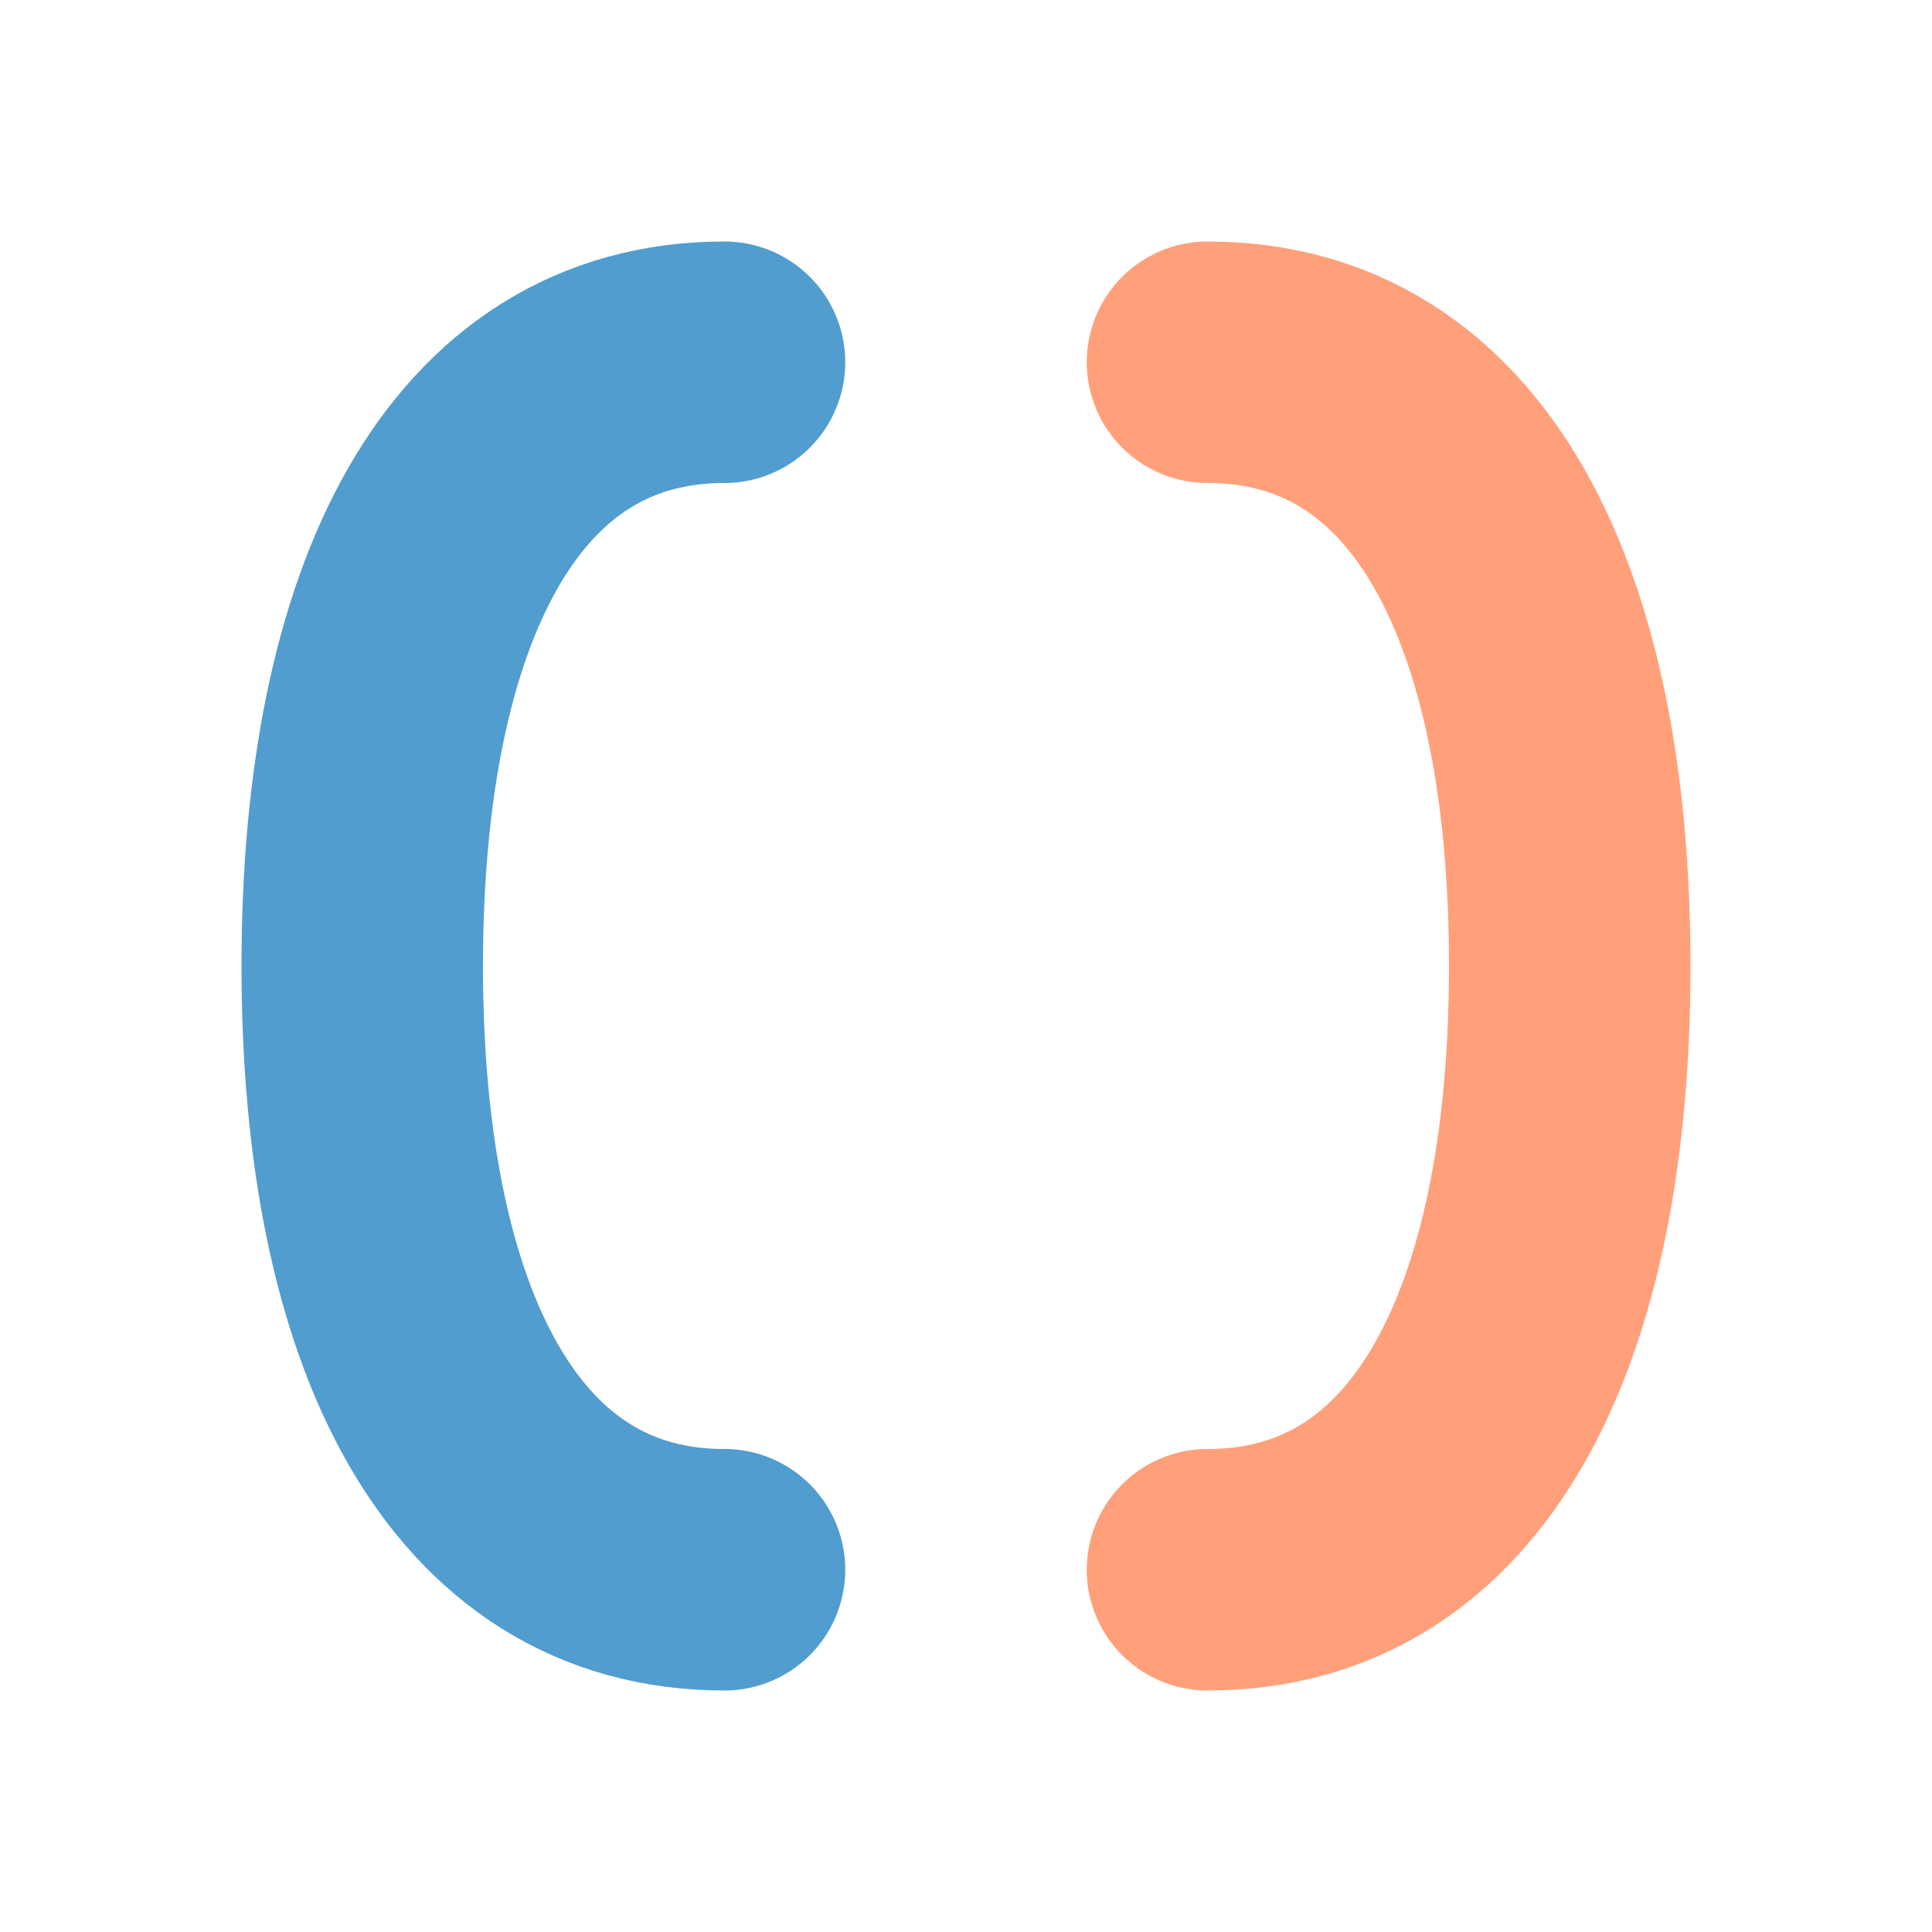 <svg width="32" height="32" viewBox="0 0 32 32" fill="none" xmlns="http://www.w3.org/2000/svg">
    <style>
        .brace {
            stroke-width: 4; /* Boldness of the brace */
            stroke-linecap: round; /* Rounded ends for a softer look */
            stroke-linejoin: round;
        }
        .brace1 {
            stroke: #529DCF; /* A nice blue, similar to your hover color */
        }
        .brace2 {
            stroke: #FFA07A; /* Light Salmon - a contrasting warm color */
        }
    </style>

    <!-- Left Brace -->
    <path class="brace brace1" d="M12 6 C 8 6, 6 10, 6 16 S 8 26, 12 26" />

    <!-- Right Brace -->
    <path class="brace brace2" d="M20 6 C 24 6, 26 10, 26 16 S 24 26, 20 26" />
</svg>